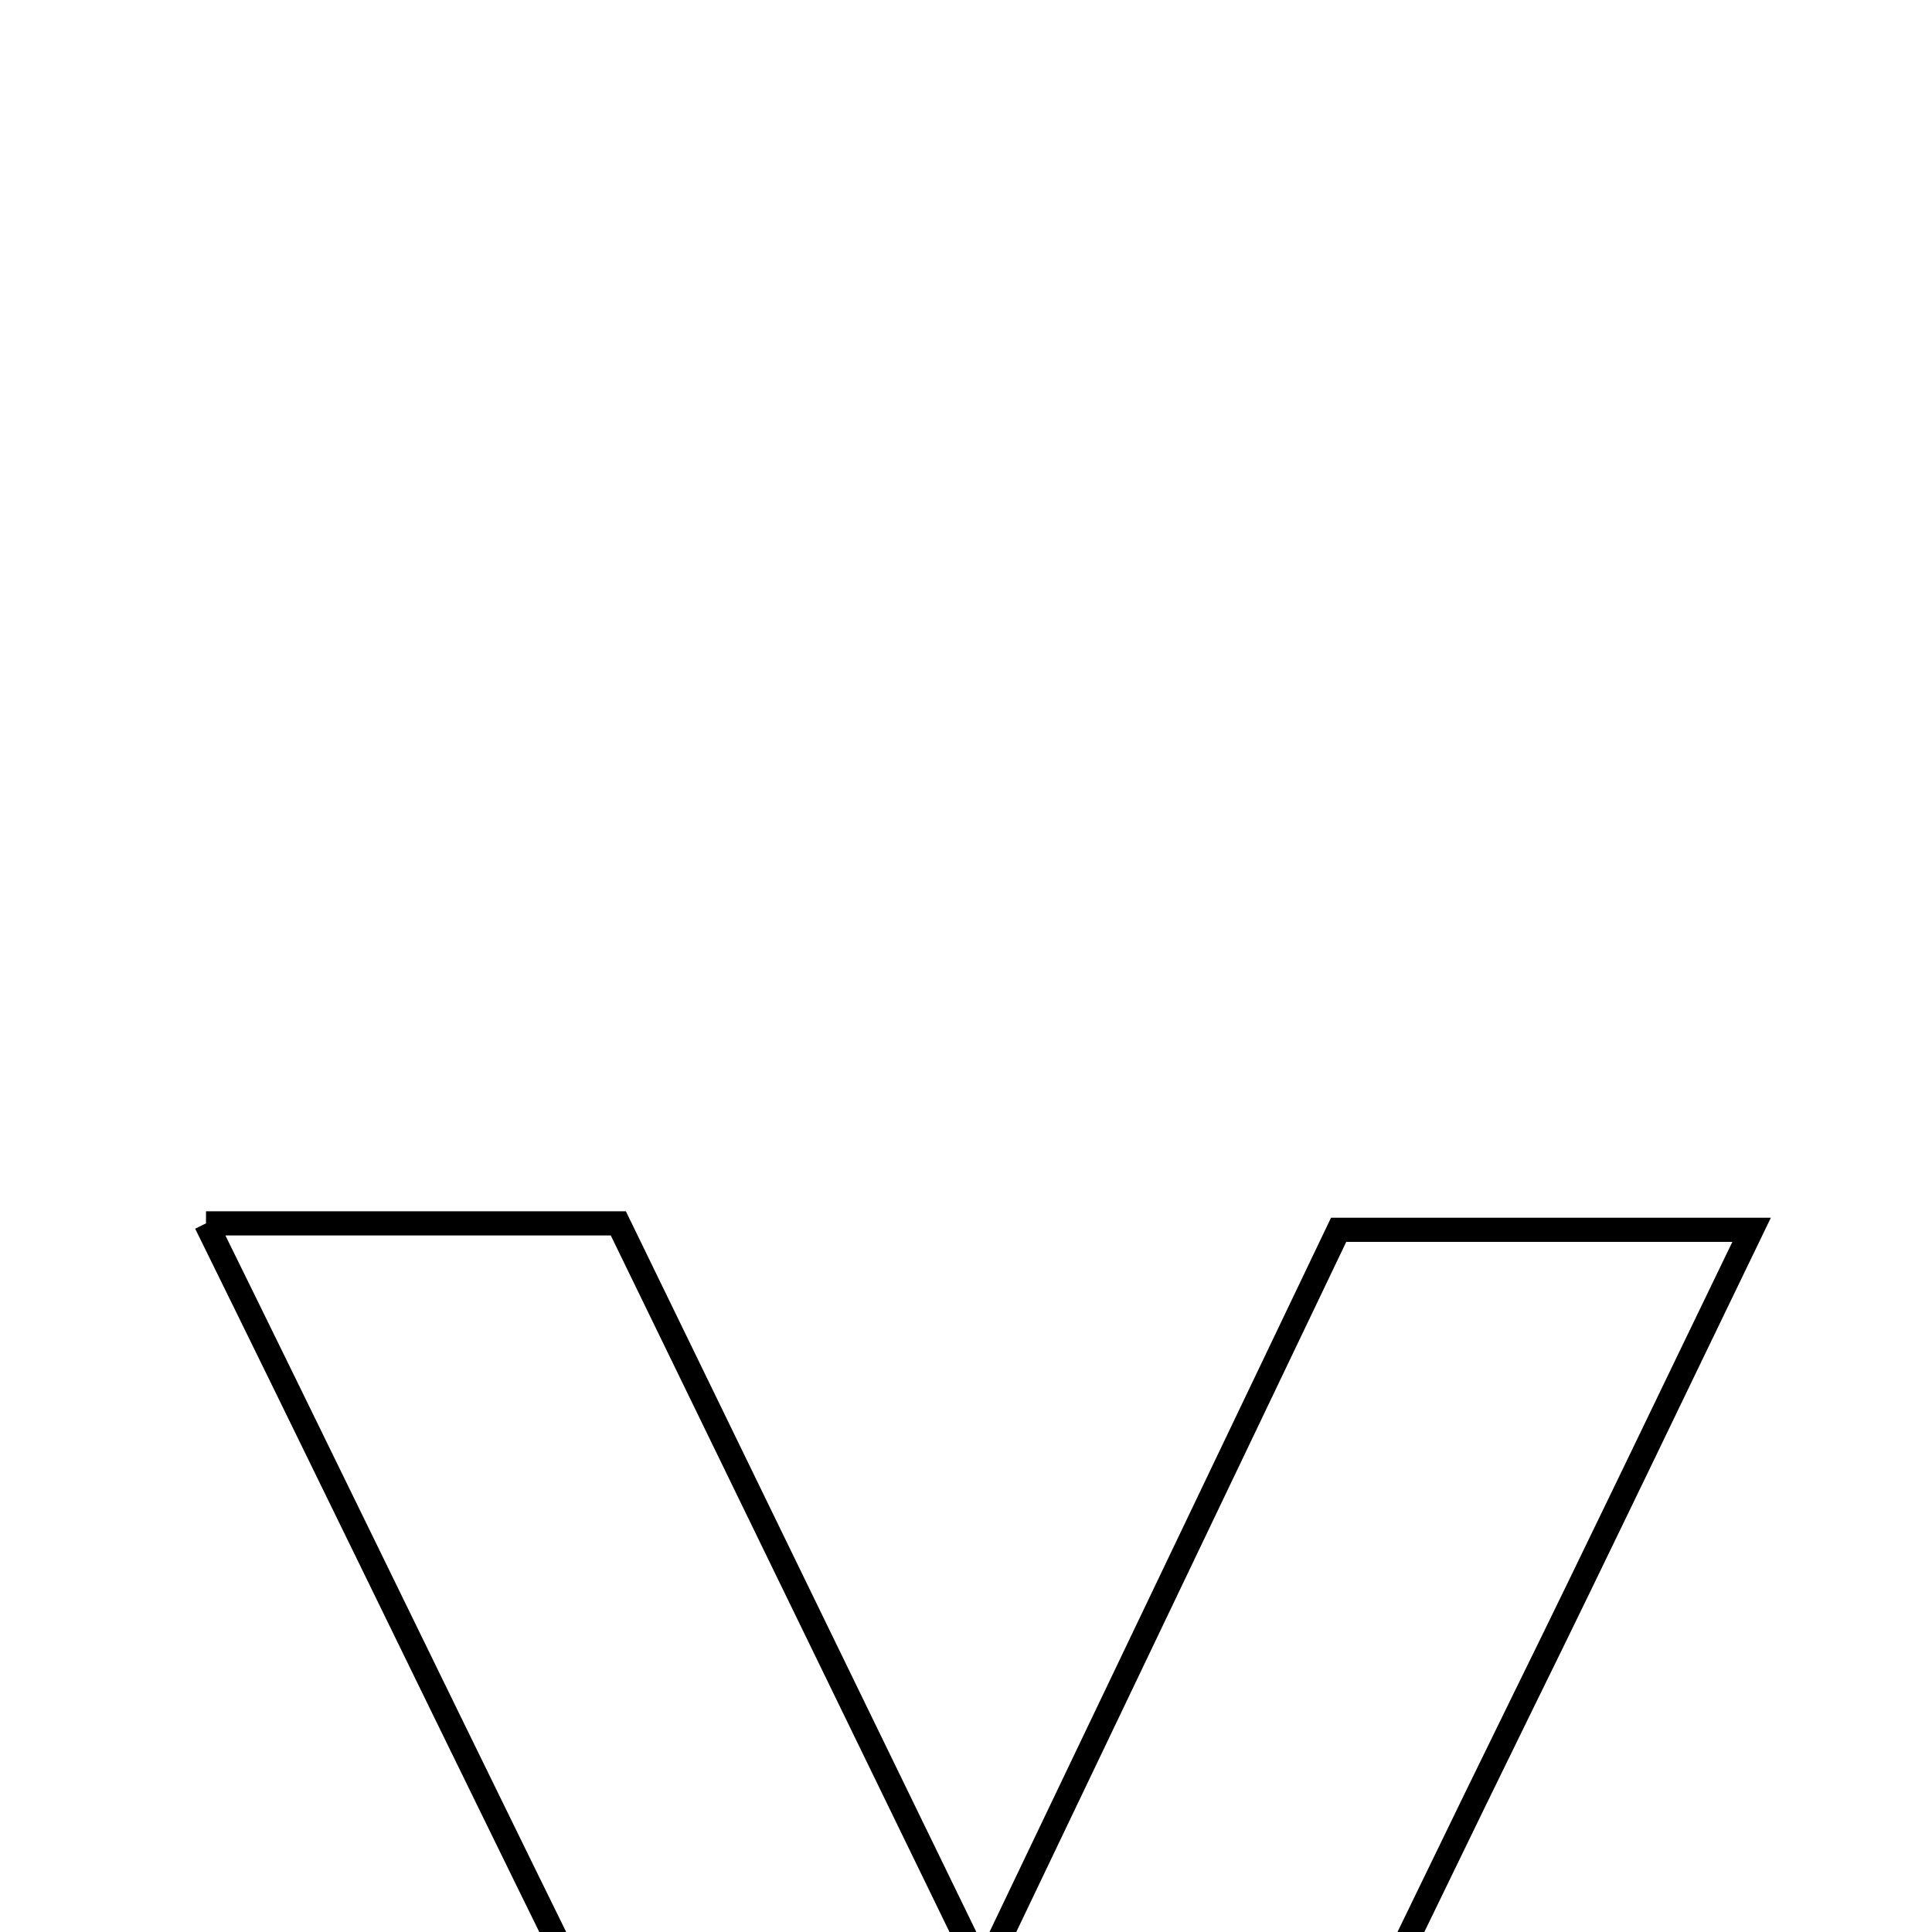 <svg xmlns="http://www.w3.org/2000/svg" viewBox="0.0 0.0 24.0 24.0" height="200px" width="200px"><path fill="none" stroke="black" stroke-width=".3" stroke-opacity="1.0"  filling="0" d="M2.559 15.197 C4.645 15.197 6.05 15.197 7.681 15.197 C9.121 18.157 10.568 21.134 12.212 24.515 C13.786 21.223 15.174 18.322 16.629 15.277 C18.147 15.277 19.673 15.277 21.759 15.277 C20.753 17.356 19.85 19.248 18.925 21.128 C17.328 24.378 15.795 27.662 14.084 30.851 C13.021 32.835 11.353 32.875 10.333 30.902 C7.728 25.865 5.289 20.741 2.559 15.197"></path></svg>
